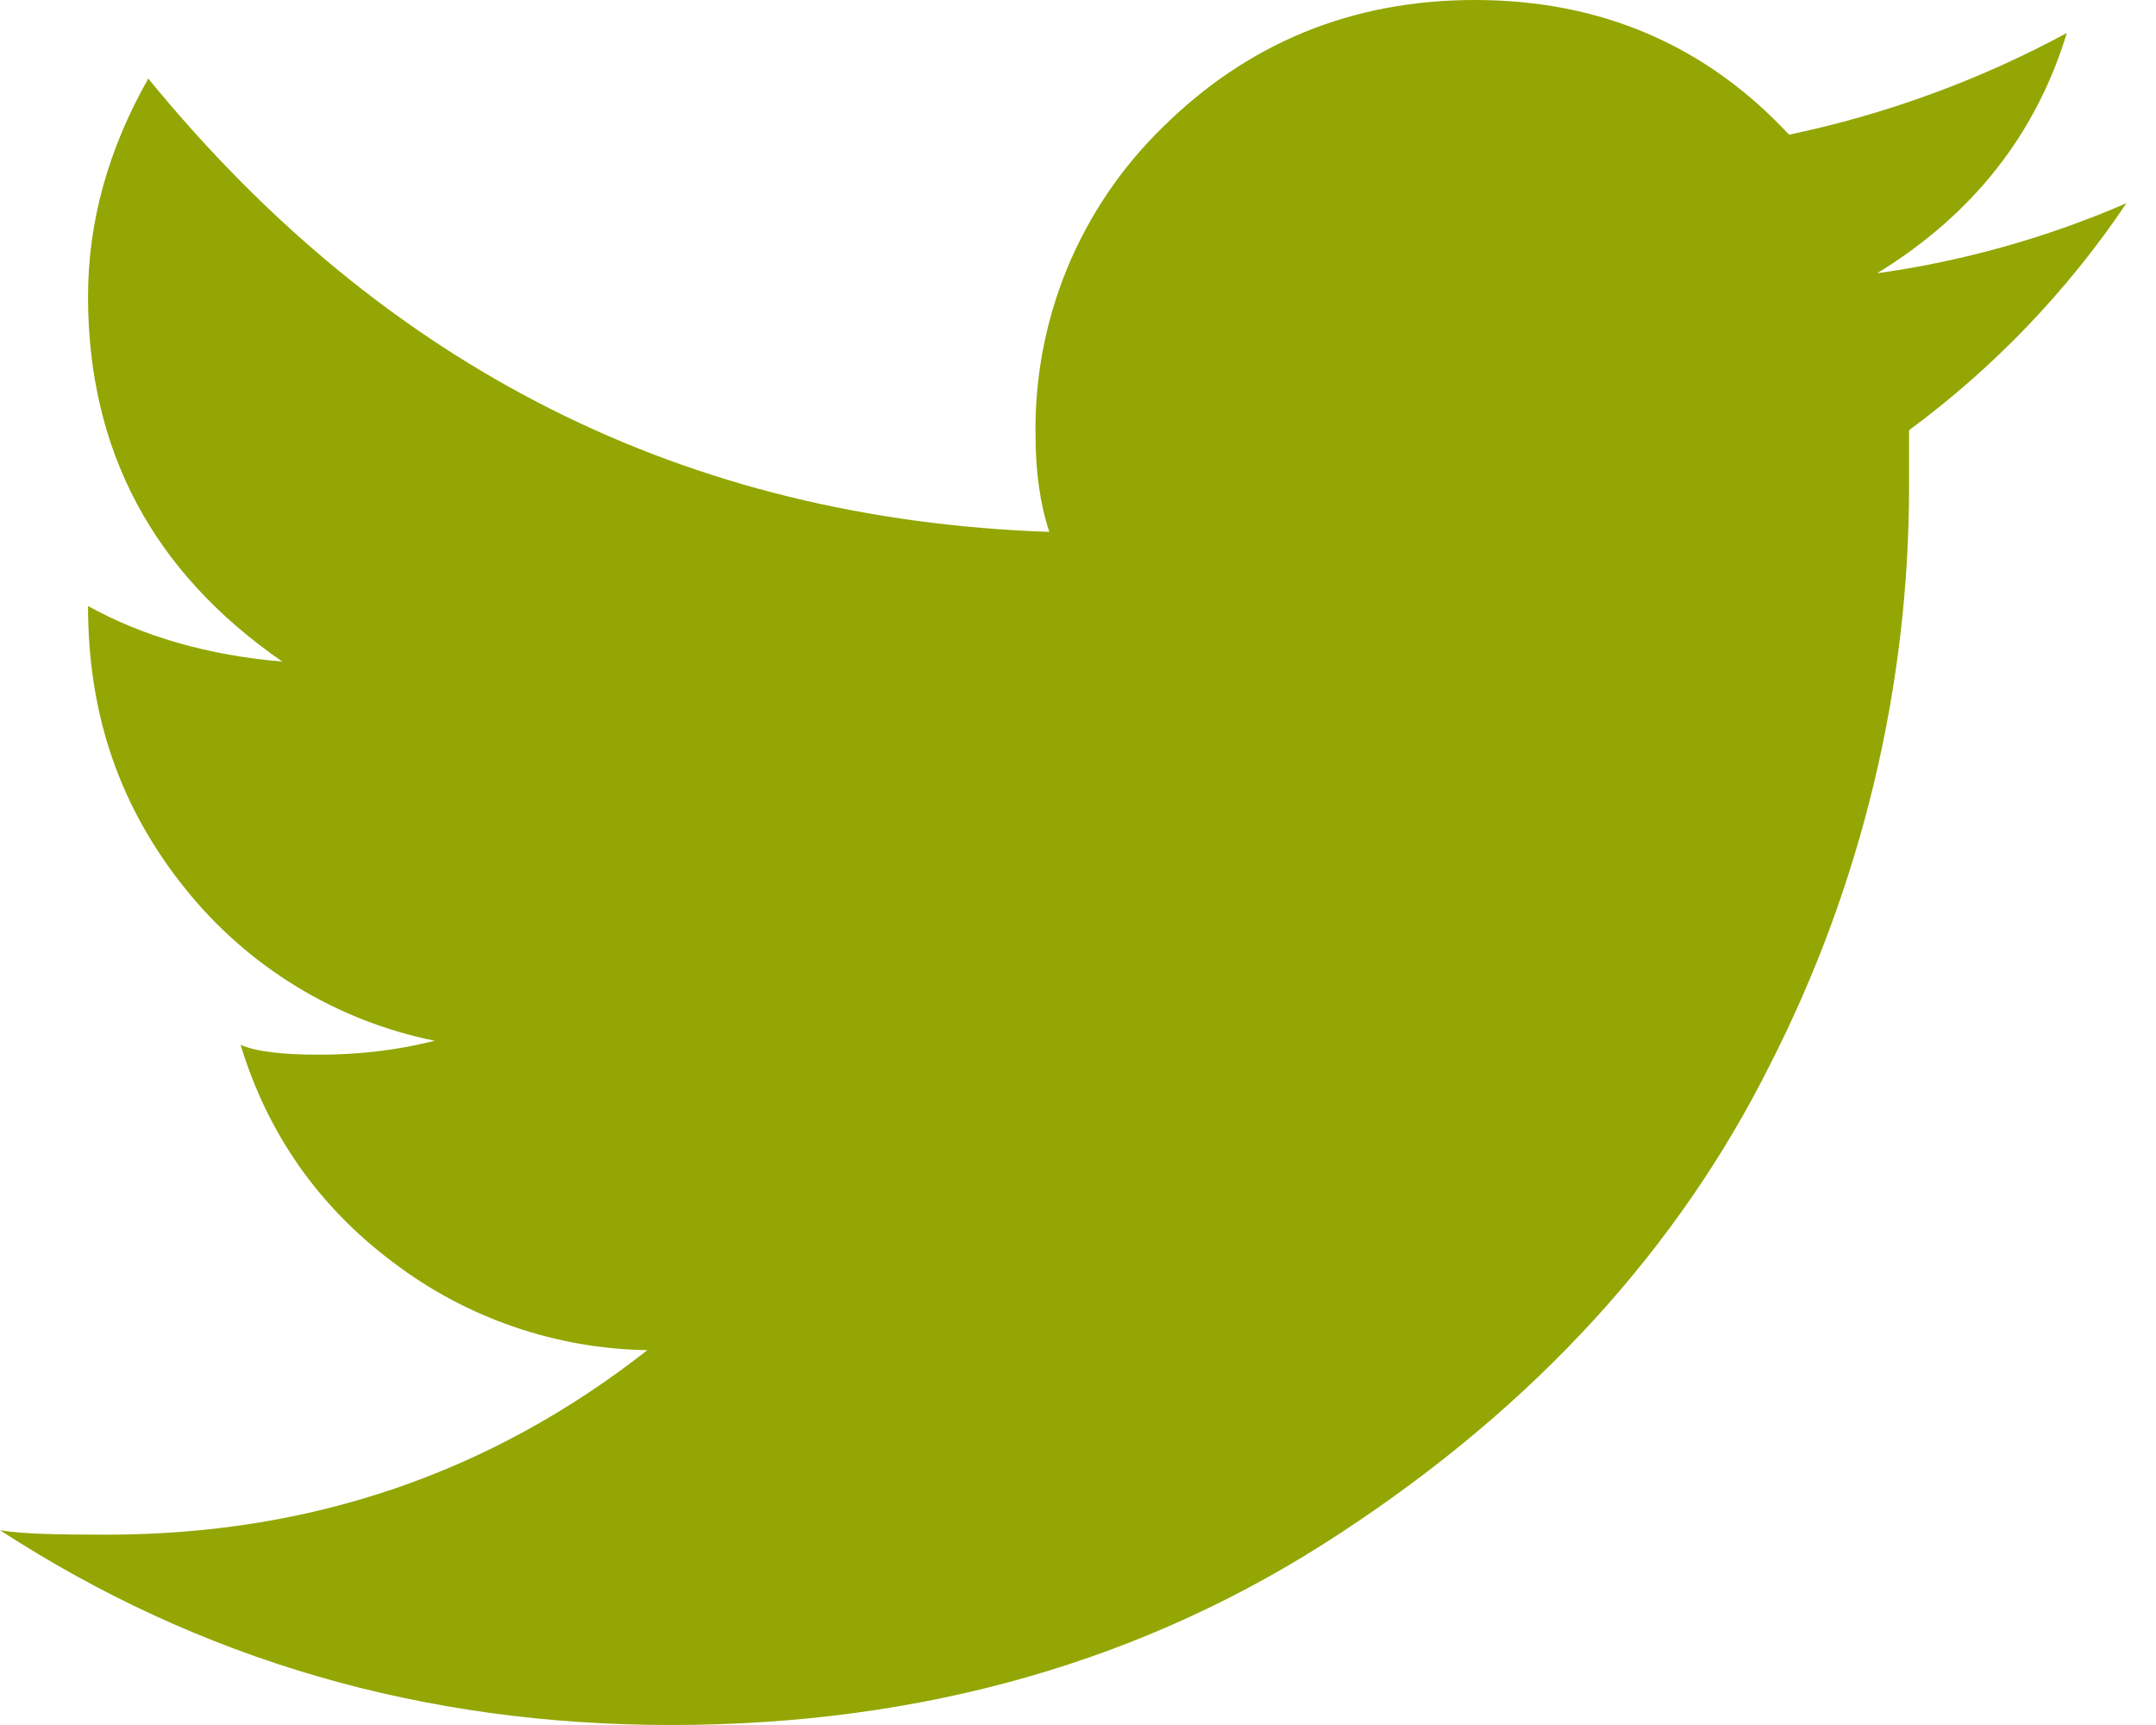 <svg width="30" height="24" viewBox="0 0 30 24" fill="none" xmlns="http://www.w3.org/2000/svg">
<path d="M26.12 3.802C27.448 2.987 28.328 1.874 28.759 0.459C27.546 1.115 26.244 1.591 24.894 1.874C23.739 0.631 22.276 0 20.522 0C18.808 0 17.359 0.602 16.177 1.772C15.607 2.328 15.155 2.994 14.851 3.73C14.547 4.467 14.397 5.257 14.409 6.054C14.409 6.562 14.473 7.015 14.601 7.4C9.545 7.227 5.36 5.13 2.063 1.093C1.504 2.081 1.225 3.087 1.225 4.127C1.225 6.266 2.127 7.961 3.929 9.205C2.901 9.118 1.995 8.858 1.225 8.432C1.225 9.959 1.673 11.235 2.572 12.357C3.446 13.451 4.677 14.203 6.049 14.48C5.536 14.611 4.995 14.674 4.44 14.674C3.927 14.674 3.564 14.631 3.348 14.537C3.726 15.781 4.44 16.791 5.47 17.563C6.489 18.337 7.728 18.765 9.008 18.785C6.818 20.502 4.315 21.352 1.483 21.352C0.789 21.352 0.298 21.342 0 21.29C2.789 23.101 5.894 24 9.33 24C12.846 24 15.952 23.109 18.656 21.327C21.36 19.555 23.356 17.369 24.638 14.795C25.906 12.304 26.566 9.549 26.564 6.754V5.985C27.746 5.114 28.769 4.045 29.589 2.827C28.482 3.307 27.315 3.635 26.12 3.802Z" fill="#93A603"/>
</svg>
